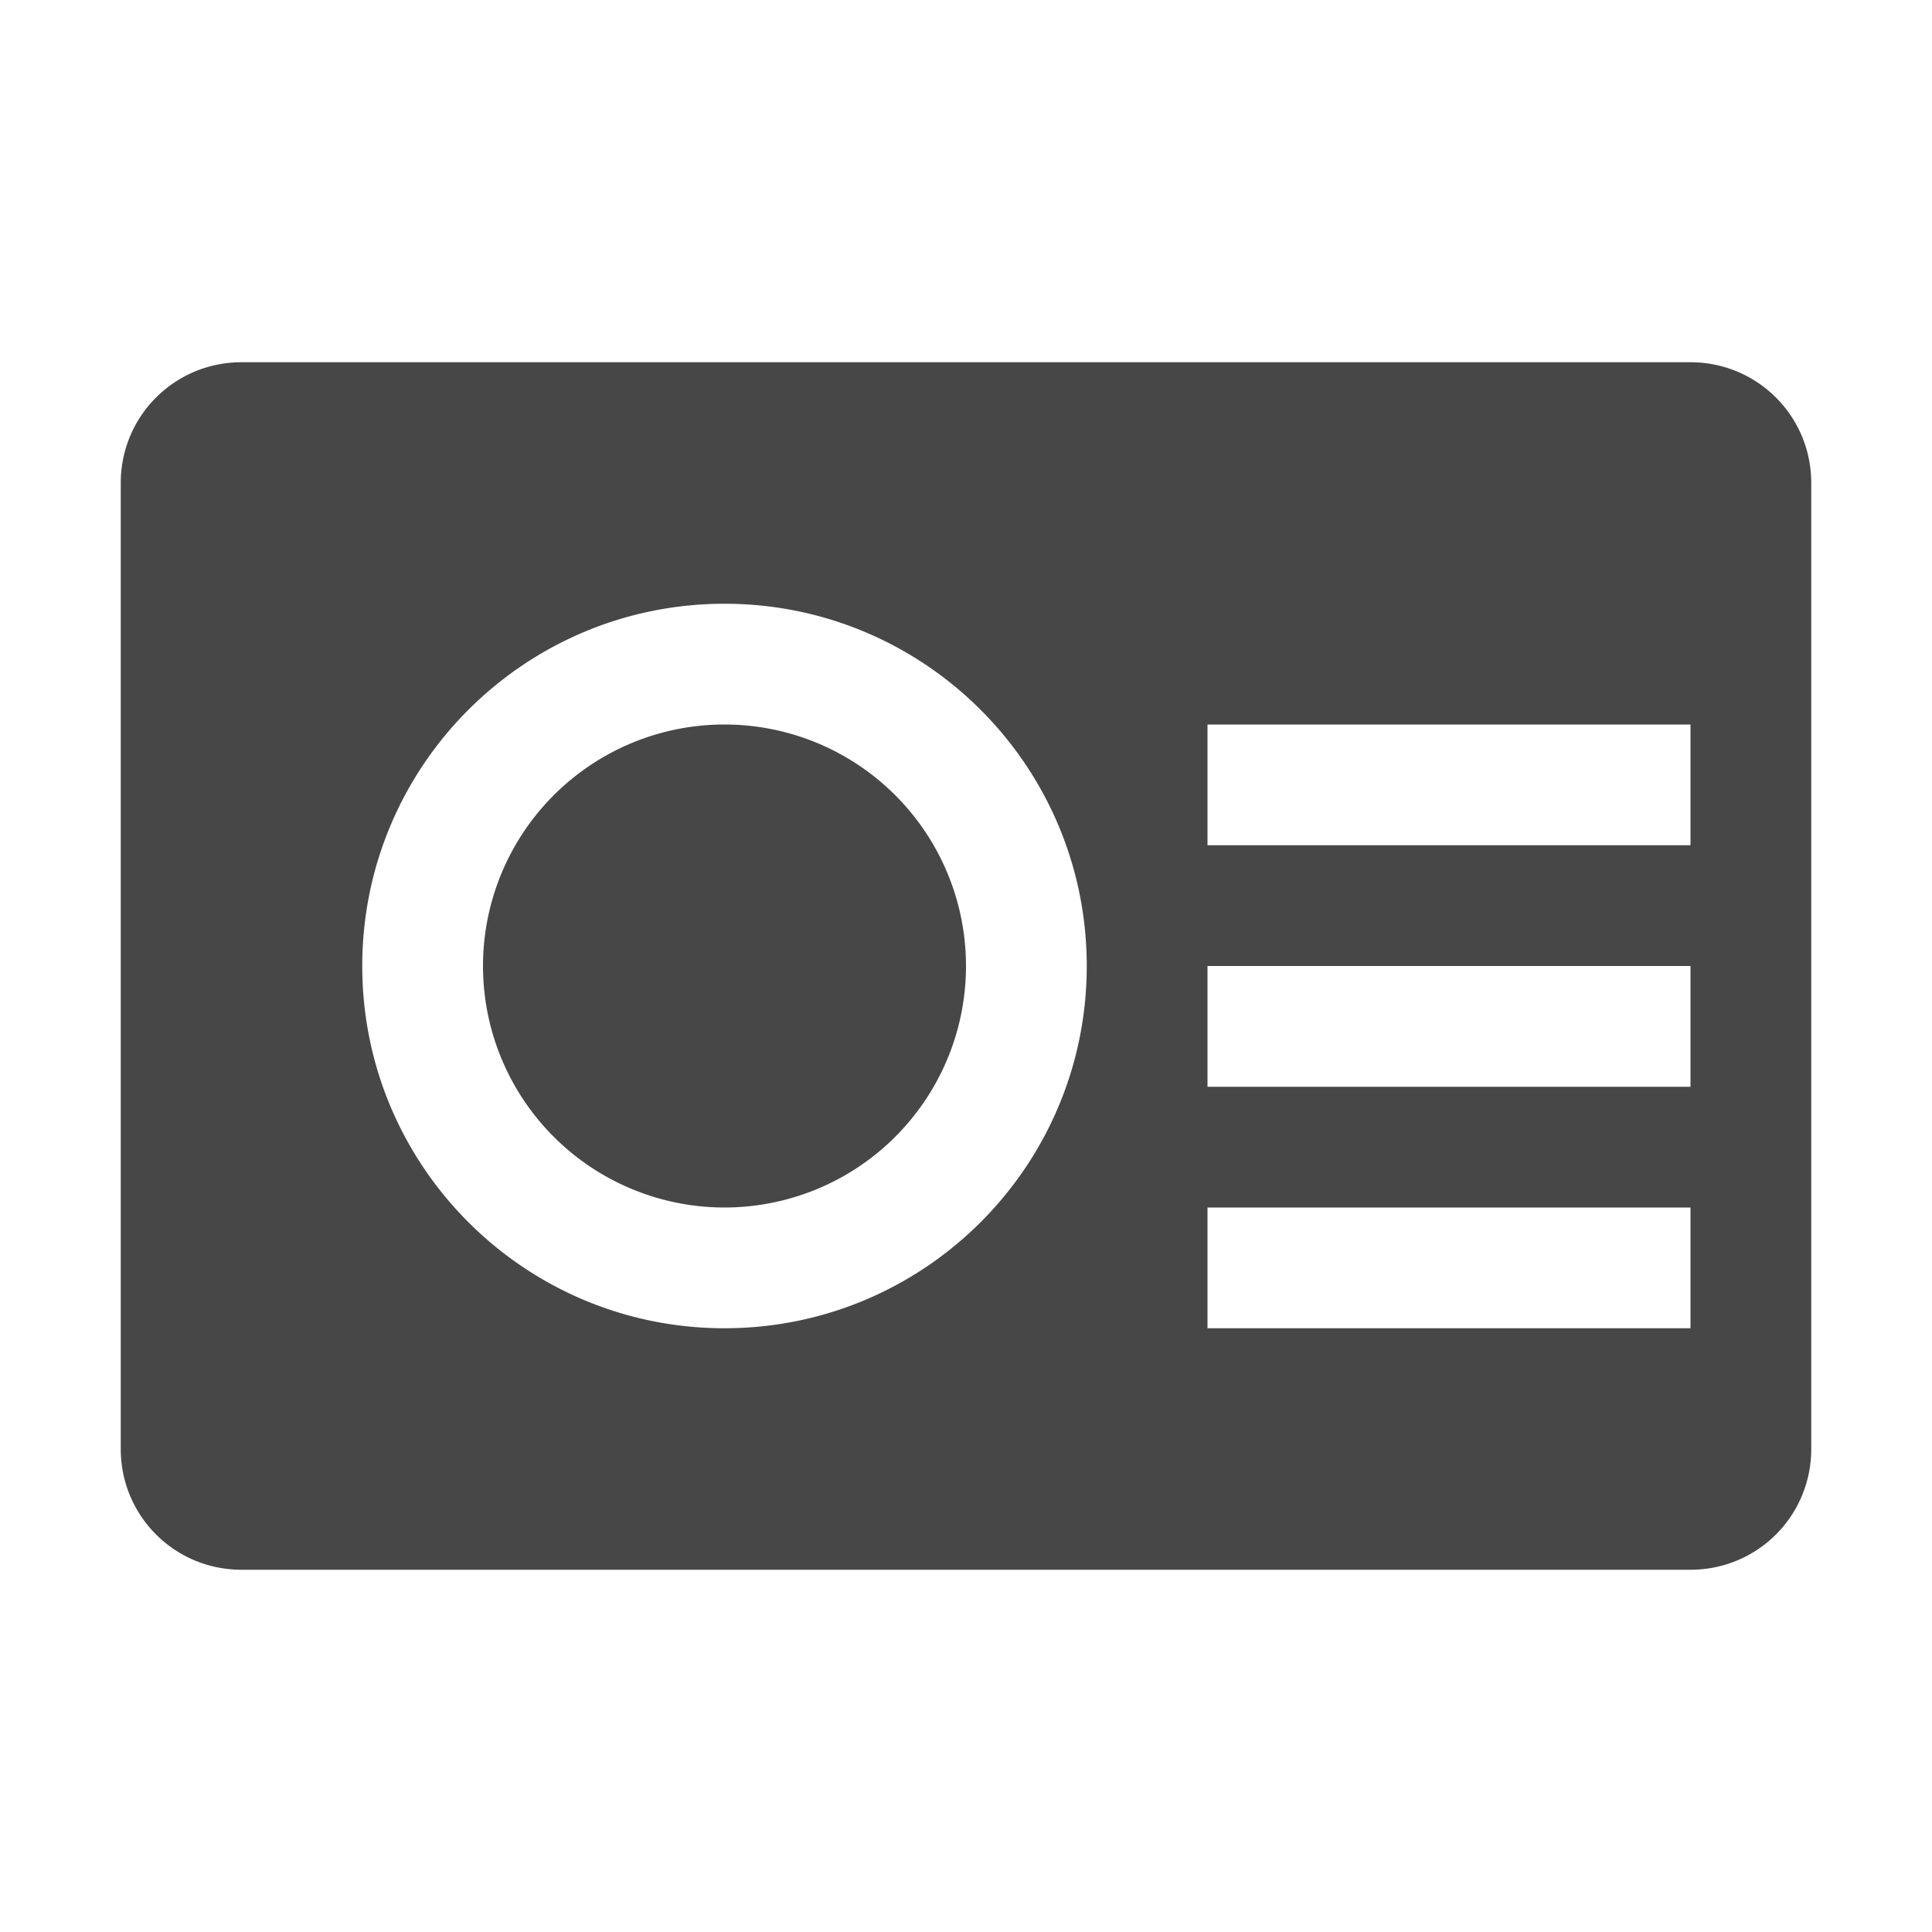 <svg height="16" width="16" xmlns="http://www.w3.org/2000/svg">
  <path d="m2 3c-.554 0-1 .446-1 1v8c0 .554.446 1 1 1h12c.554 0 1-.446 1-1v-8c0-.554-.446-1-1-1zm4 2c1.657 0 3 1.343 3 3s-1.343 3-3 3-3-1.343-3-3 1.343-3 3-3zm0 1a2 2 0 0 0 -2 2 2 2 0 0 0 2 2 2 2 0 0 0 2-2 2 2 0 0 0 -2-2zm4 0h4v1h-4zm0 2h4v1h-4zm0 2h4v1h-4z" fill="#474747"/>
</svg>
